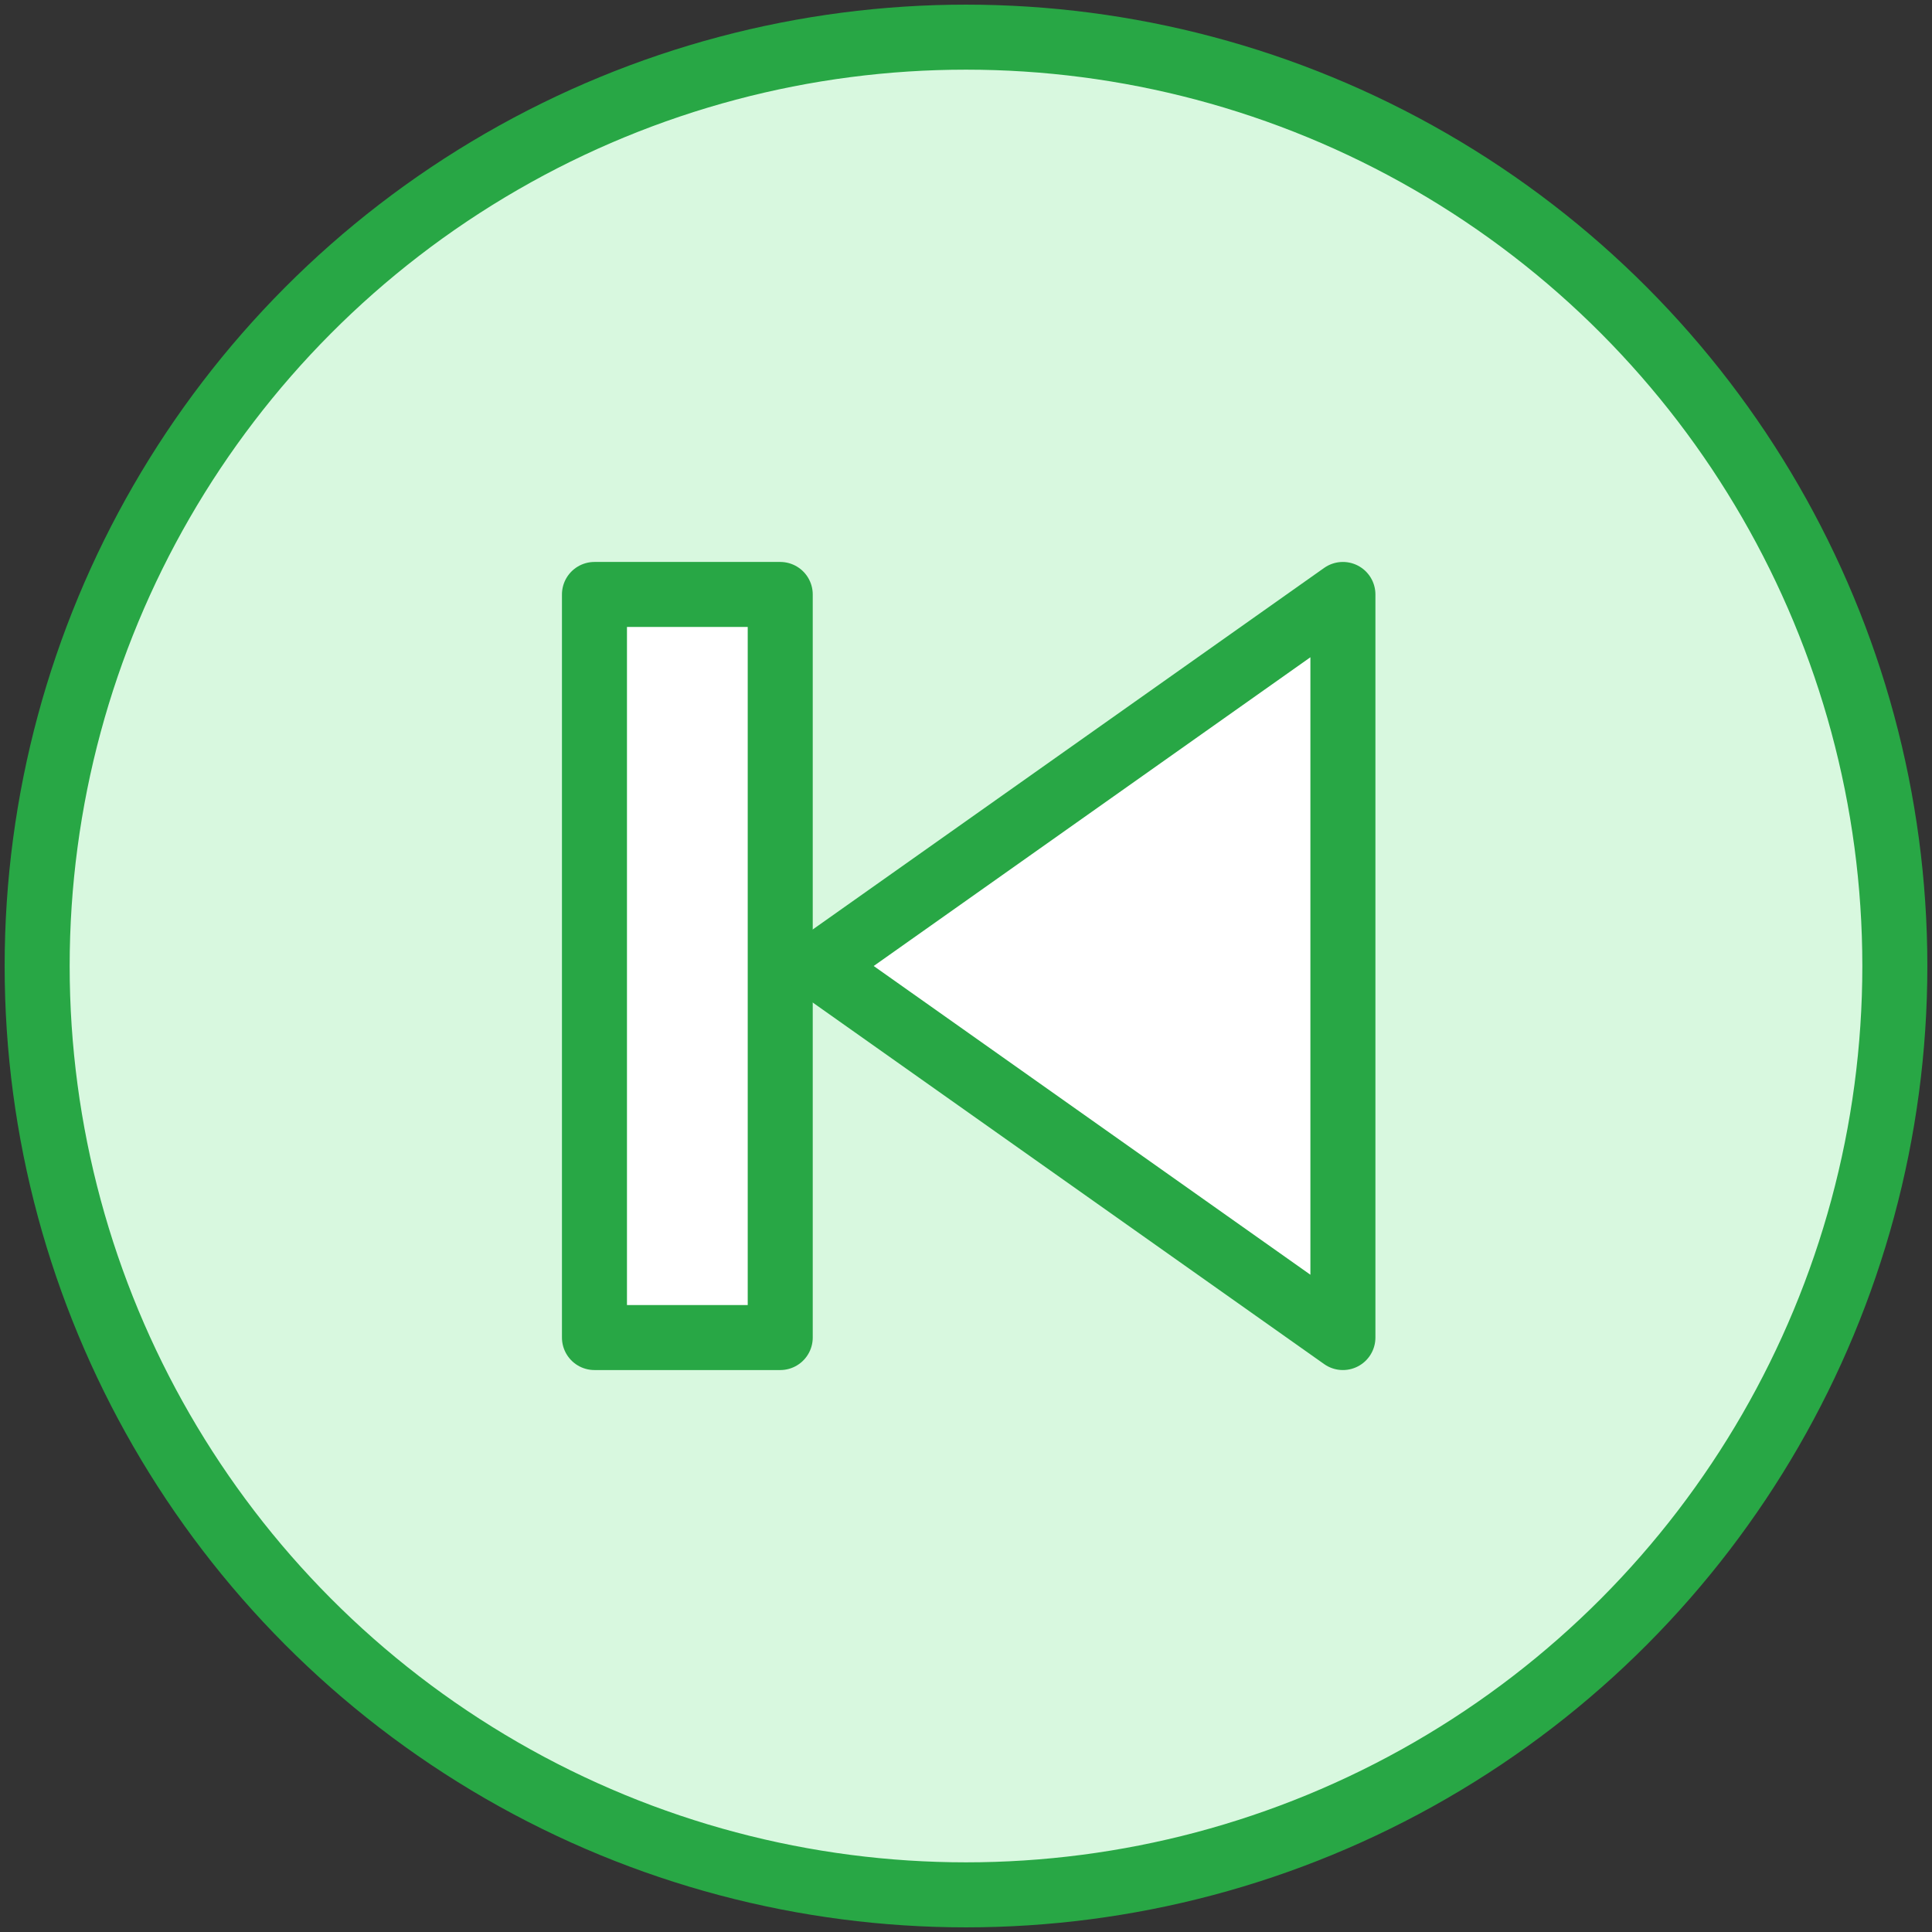 <?xml version="1.0" encoding="UTF-8"?>
<svg width="104px" height="104px" viewBox="0 0 104 104" version="1.1" xmlns="http://www.w3.org/2000/svg" xmlns:xlink="http://www.w3.org/1999/xlink">
    <rect x="0" y="0" width="104" height="104" fill="#333333" stroke="none"/>
    <!-- Generator: Sketch 46.2 (44496) - http://www.bohemiancoding.com/sketch -->
    <title>multimedia-49</title>
    <desc>Created with Sketch.</desc>
    <defs></defs>
    <g id="ALL" stroke="none" stroke-width="1" fill="none" fill-rule="evenodd" stroke-linecap="round" stroke-linejoin="round">
        <g id="Primary" transform="translate(-1482, -6882)" stroke="#28A745" stroke-width="3.5">
            <g id="Group-15" transform="translate(200, 200)">
                <g id="multimedia-49" transform="translate(1284, 6684)">
                    <circle id="Layer-1" fill="#D8F8DF" cx="50" cy="50" r="50"></circle>
                    <polygon id="Layer-2" fill="#FFFFFF" points="30 30 30 70 40 70 40 30"></polygon>
                    <polygon id="Layer-3" fill="#FFFFFF" points="42 50 70.289 70 70.289 30"></polygon>
                </g>
            </g>
        </g>
    </g>
</svg>